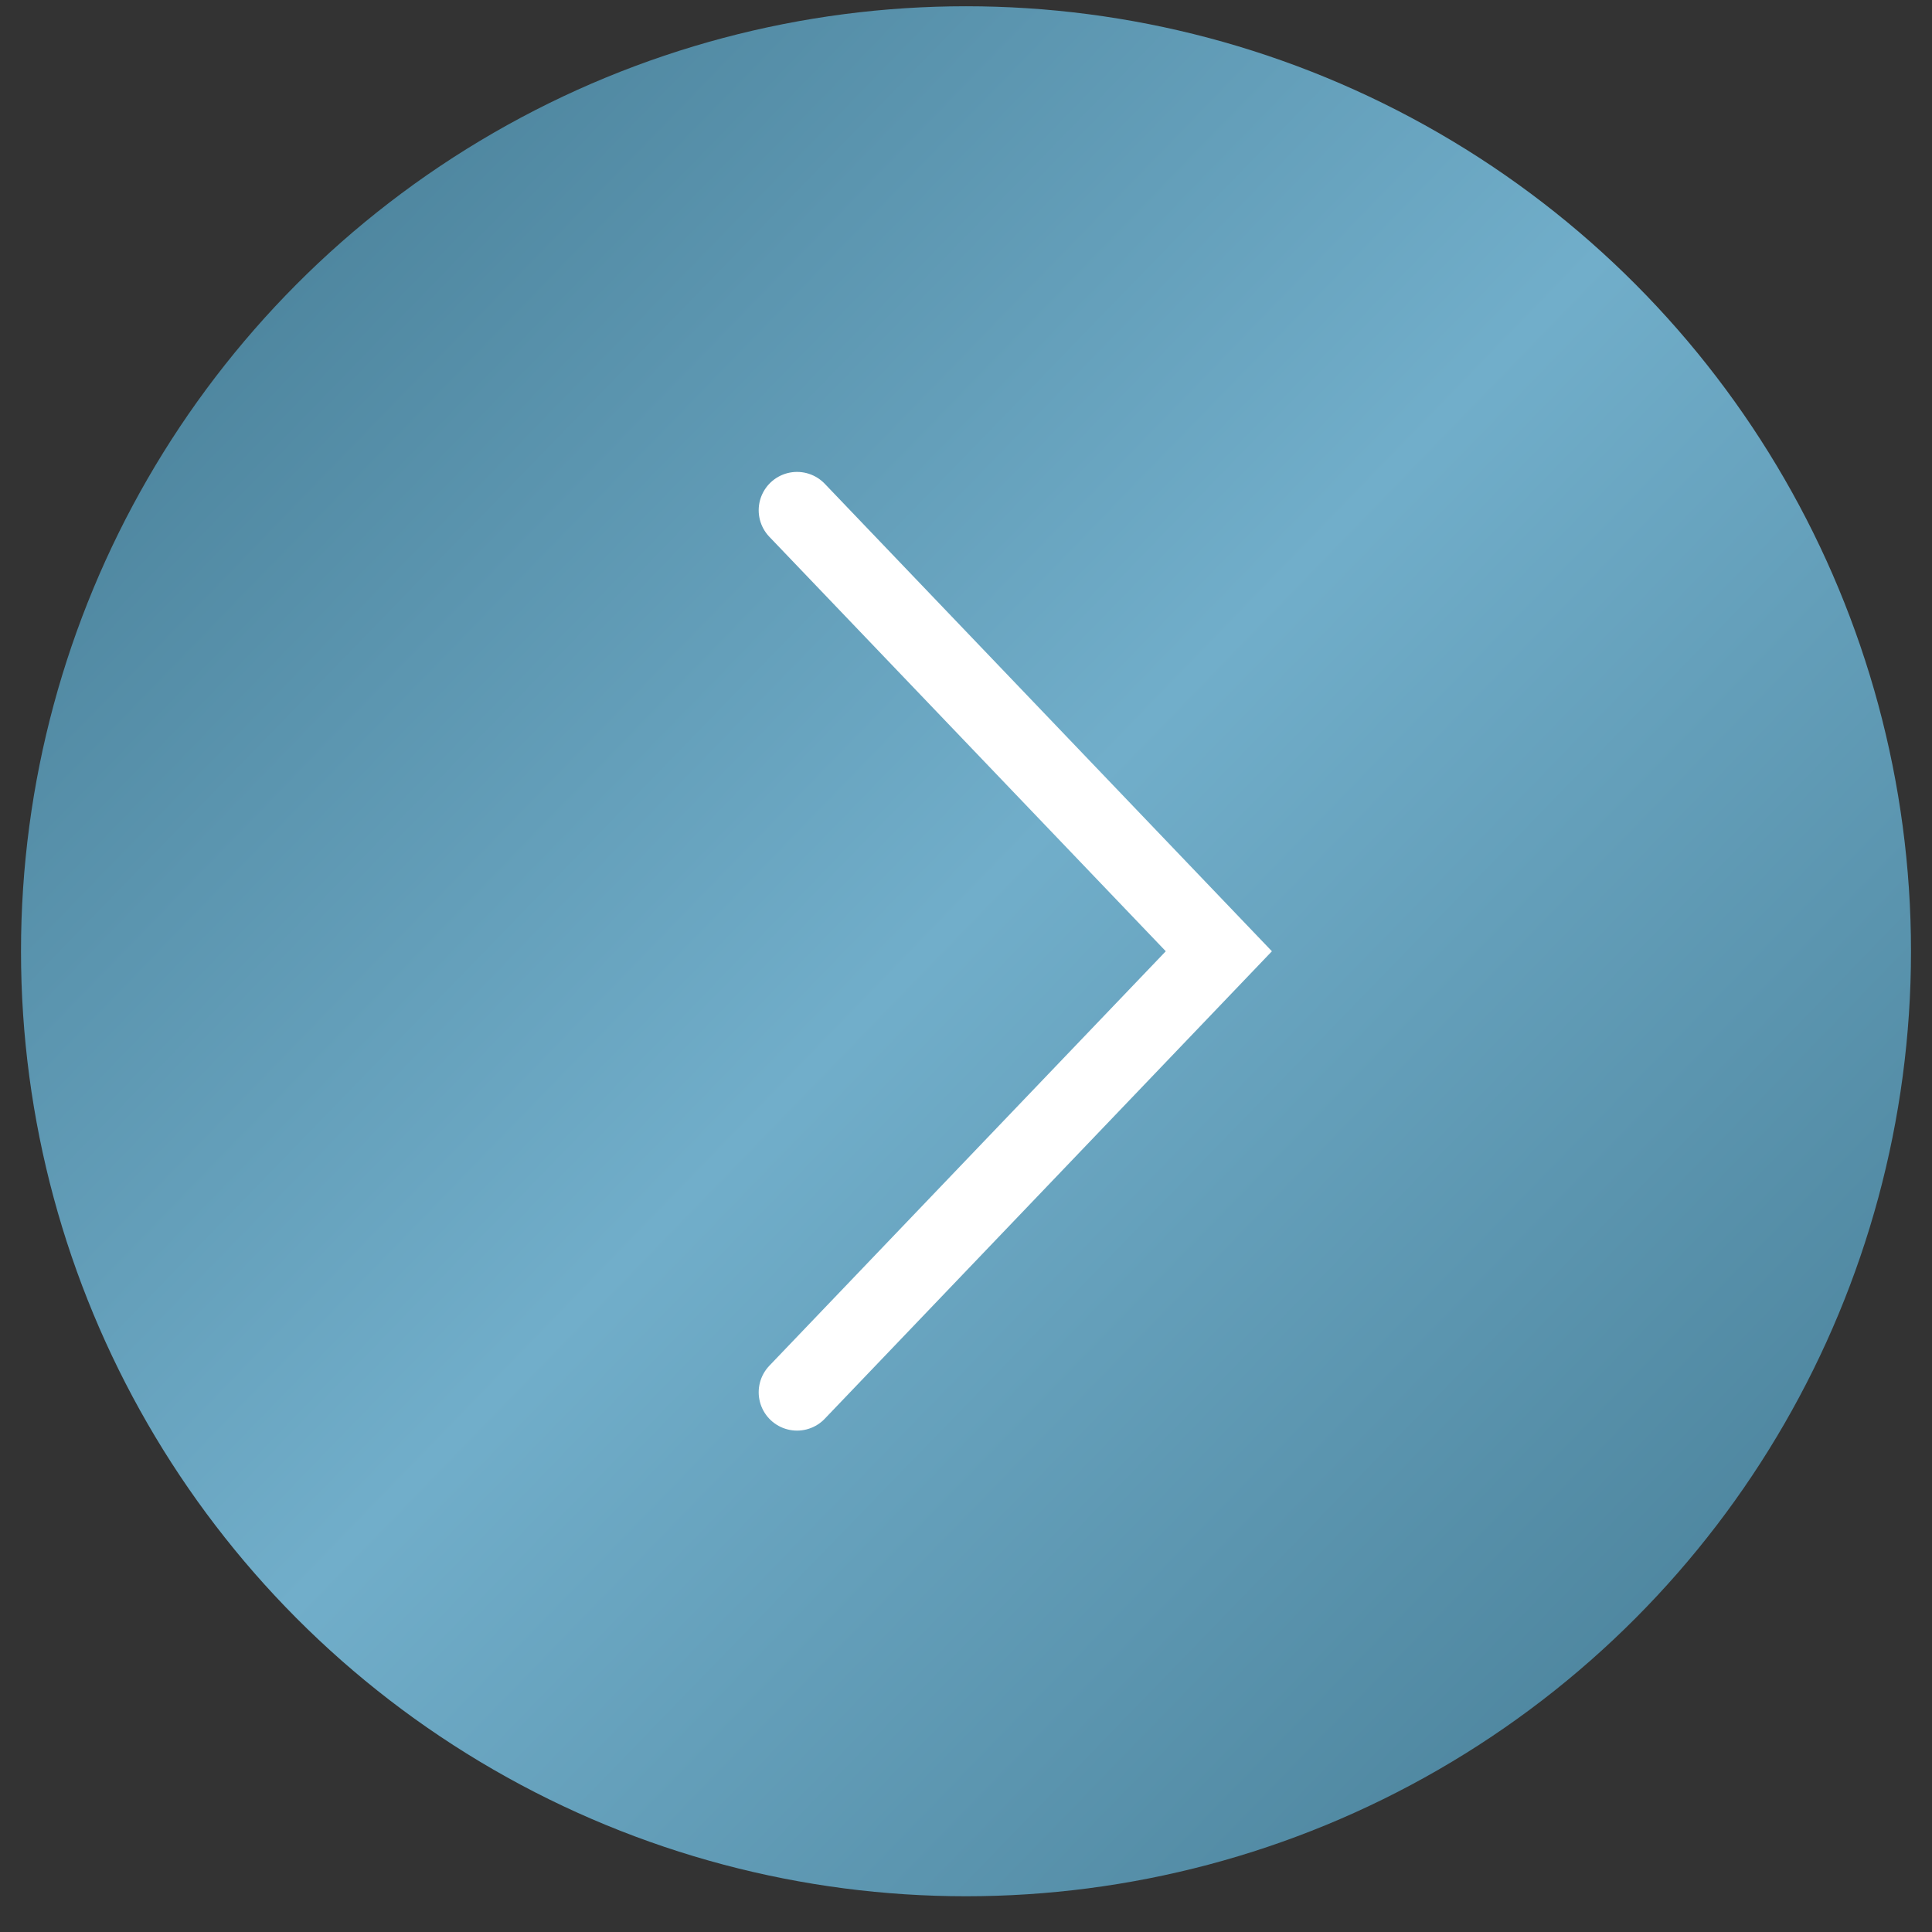 <svg xmlns="http://www.w3.org/2000/svg" width="46" height="46" viewBox="0 0 46 46" fill="none">
  <rect x="0" y="0" width="46" height="46" fill="#333333" stroke="none"/>
  <circle cx="23" cy="22.649" r="22.5" fill="url(#paint0_linear_488_55557)"/>
  <path d="M18.977 33.149L29.02 22.649L18.977 12.149" stroke="white" stroke-width="1.826" stroke-linecap="round"/>
  <defs>
    <linearGradient id="paint0_linear_488_55557" x1="4" y1="9.149" x2="37.5" y2="41.649" gradientUnits="userSpaceOnUse">
      <stop stop-color="#4E869F"/>
      <stop offset="0.479" stop-color="#71AECA"/>
      <stop offset="1" stop-color="#4E869F"/>
    </linearGradient>
  </defs>
</svg>